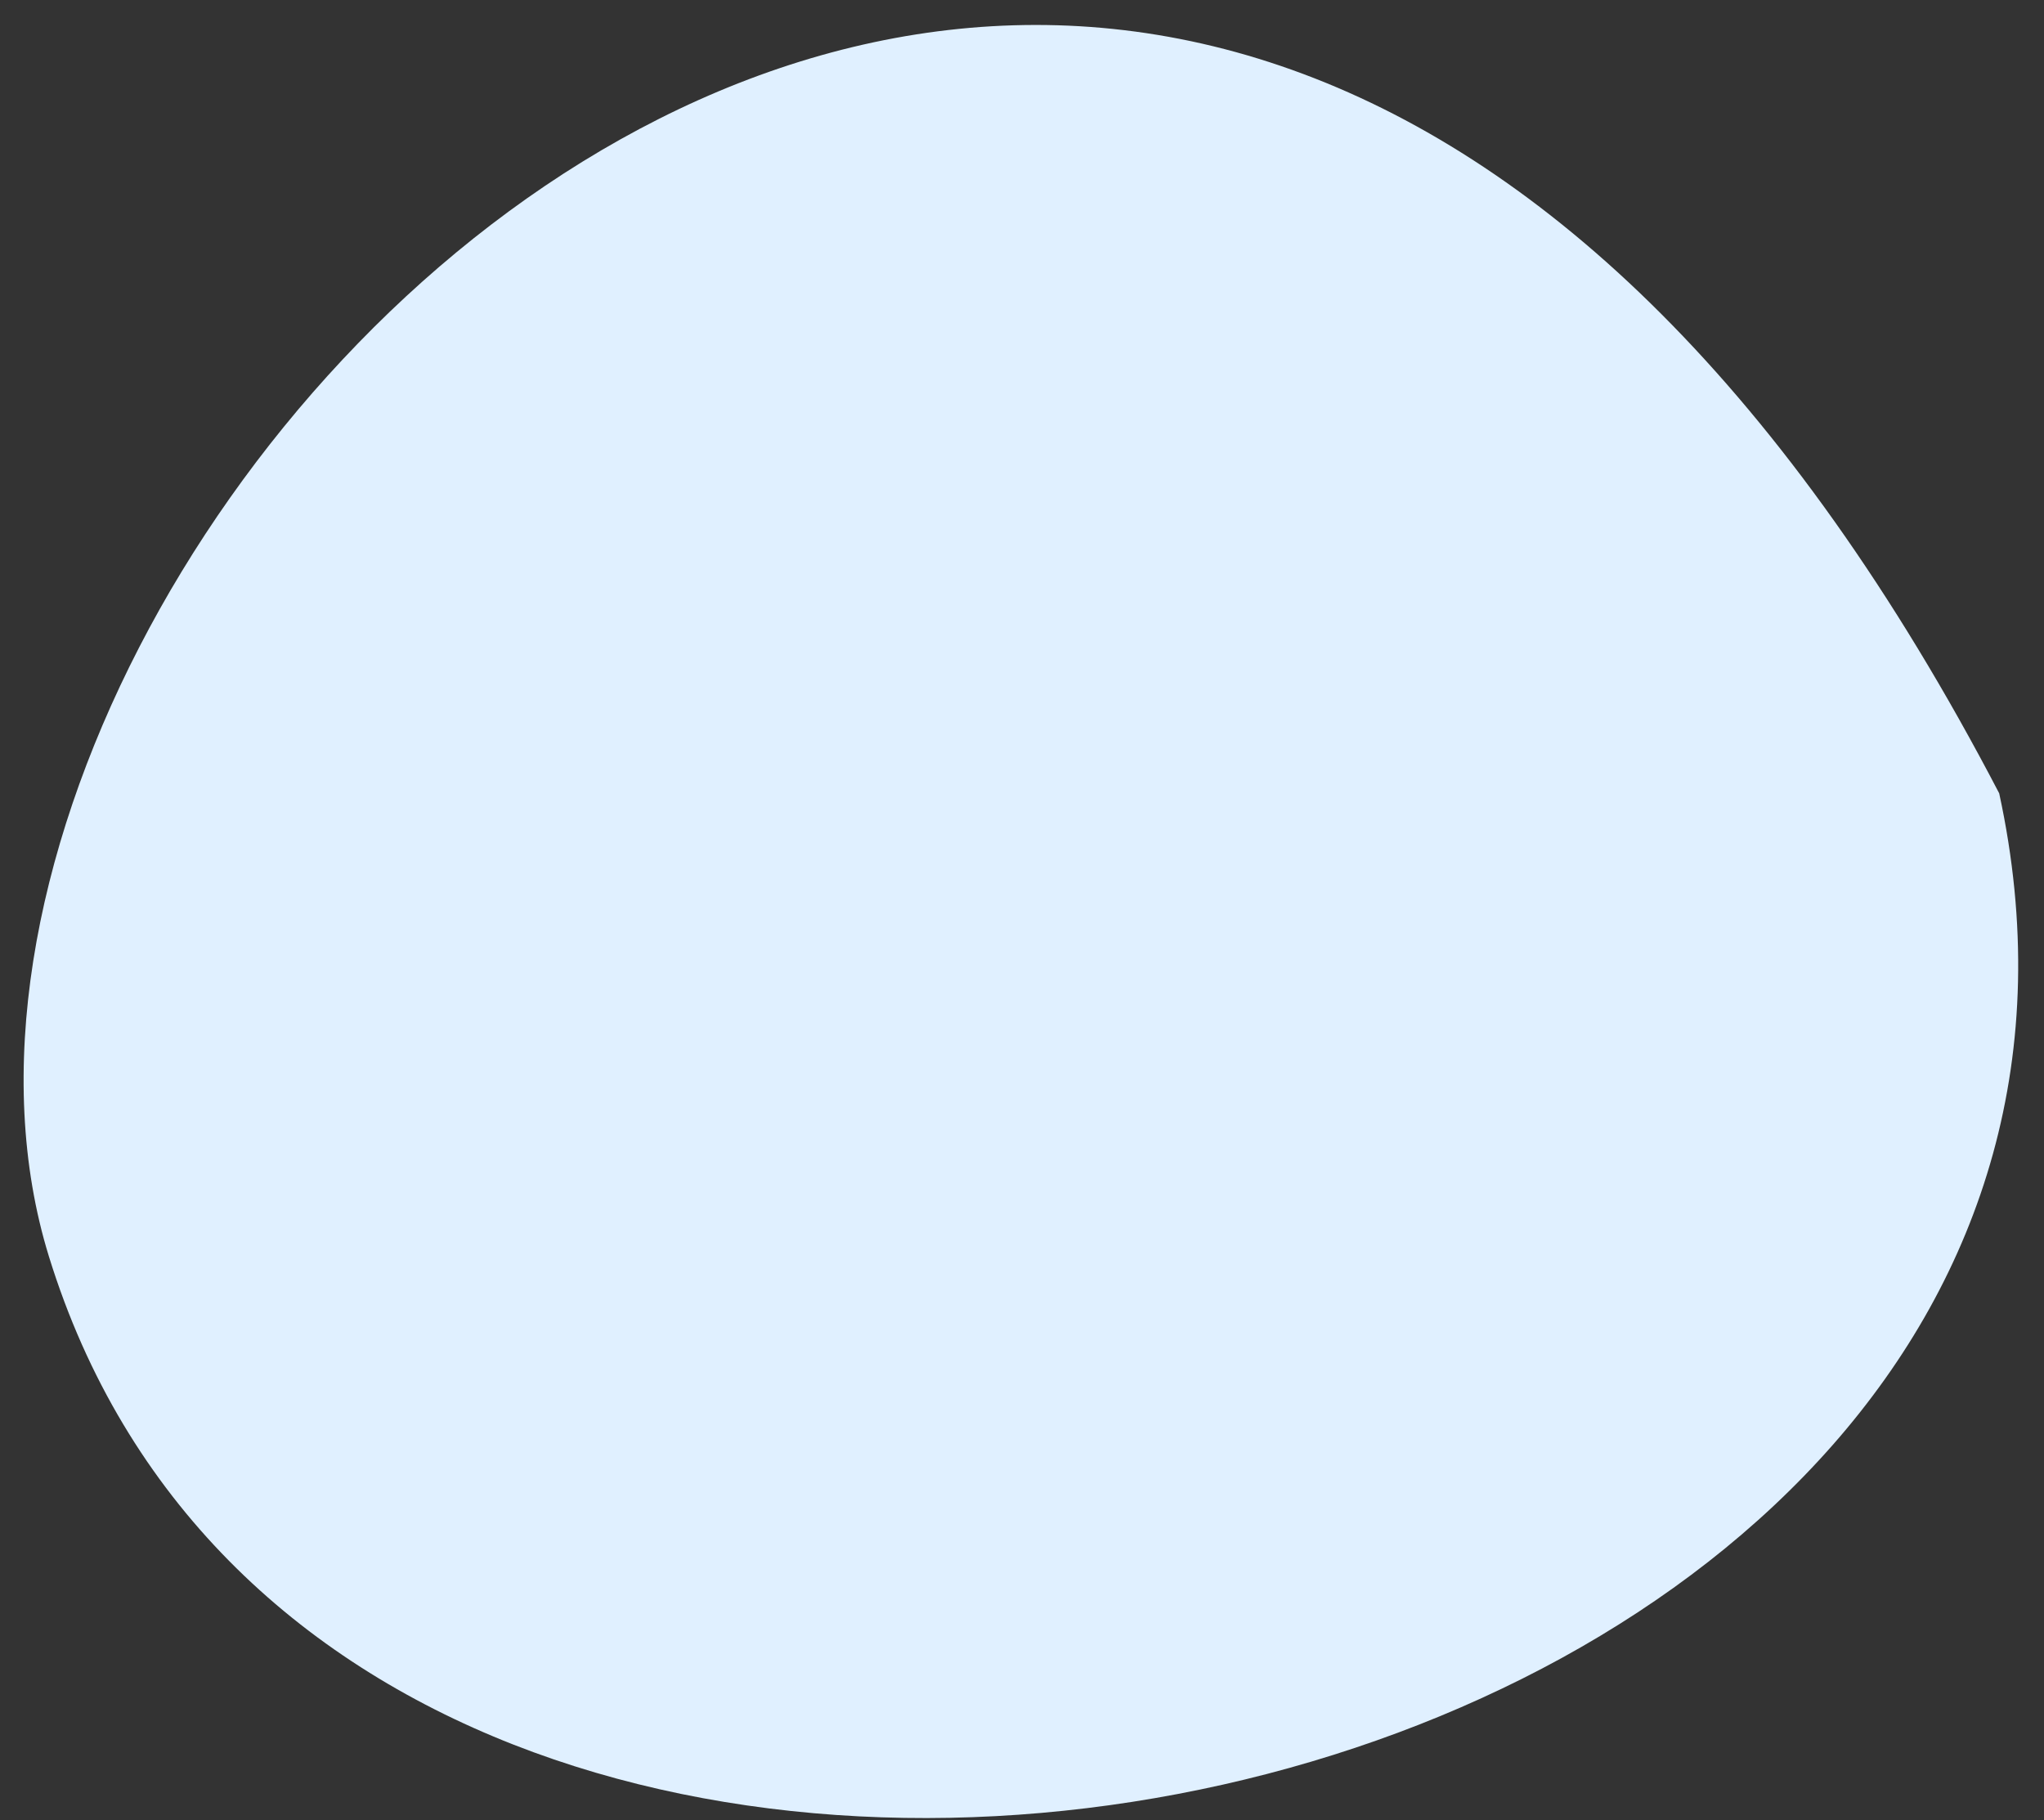 <svg width="73" height="65" viewBox="0 0 73 65" fill="none" xmlns="http://www.w3.org/2000/svg">
<rect x="0" y="0" width="73" height="65" fill="#333333" stroke="none"/>
<path d="M71.4 28.333C40.968 -30.031 -6.274 18.909 1.746 44.87C12.558 79.863 79.503 65.705 71.4 28.333Z" fill="#E0F0FF"/>
</svg>
